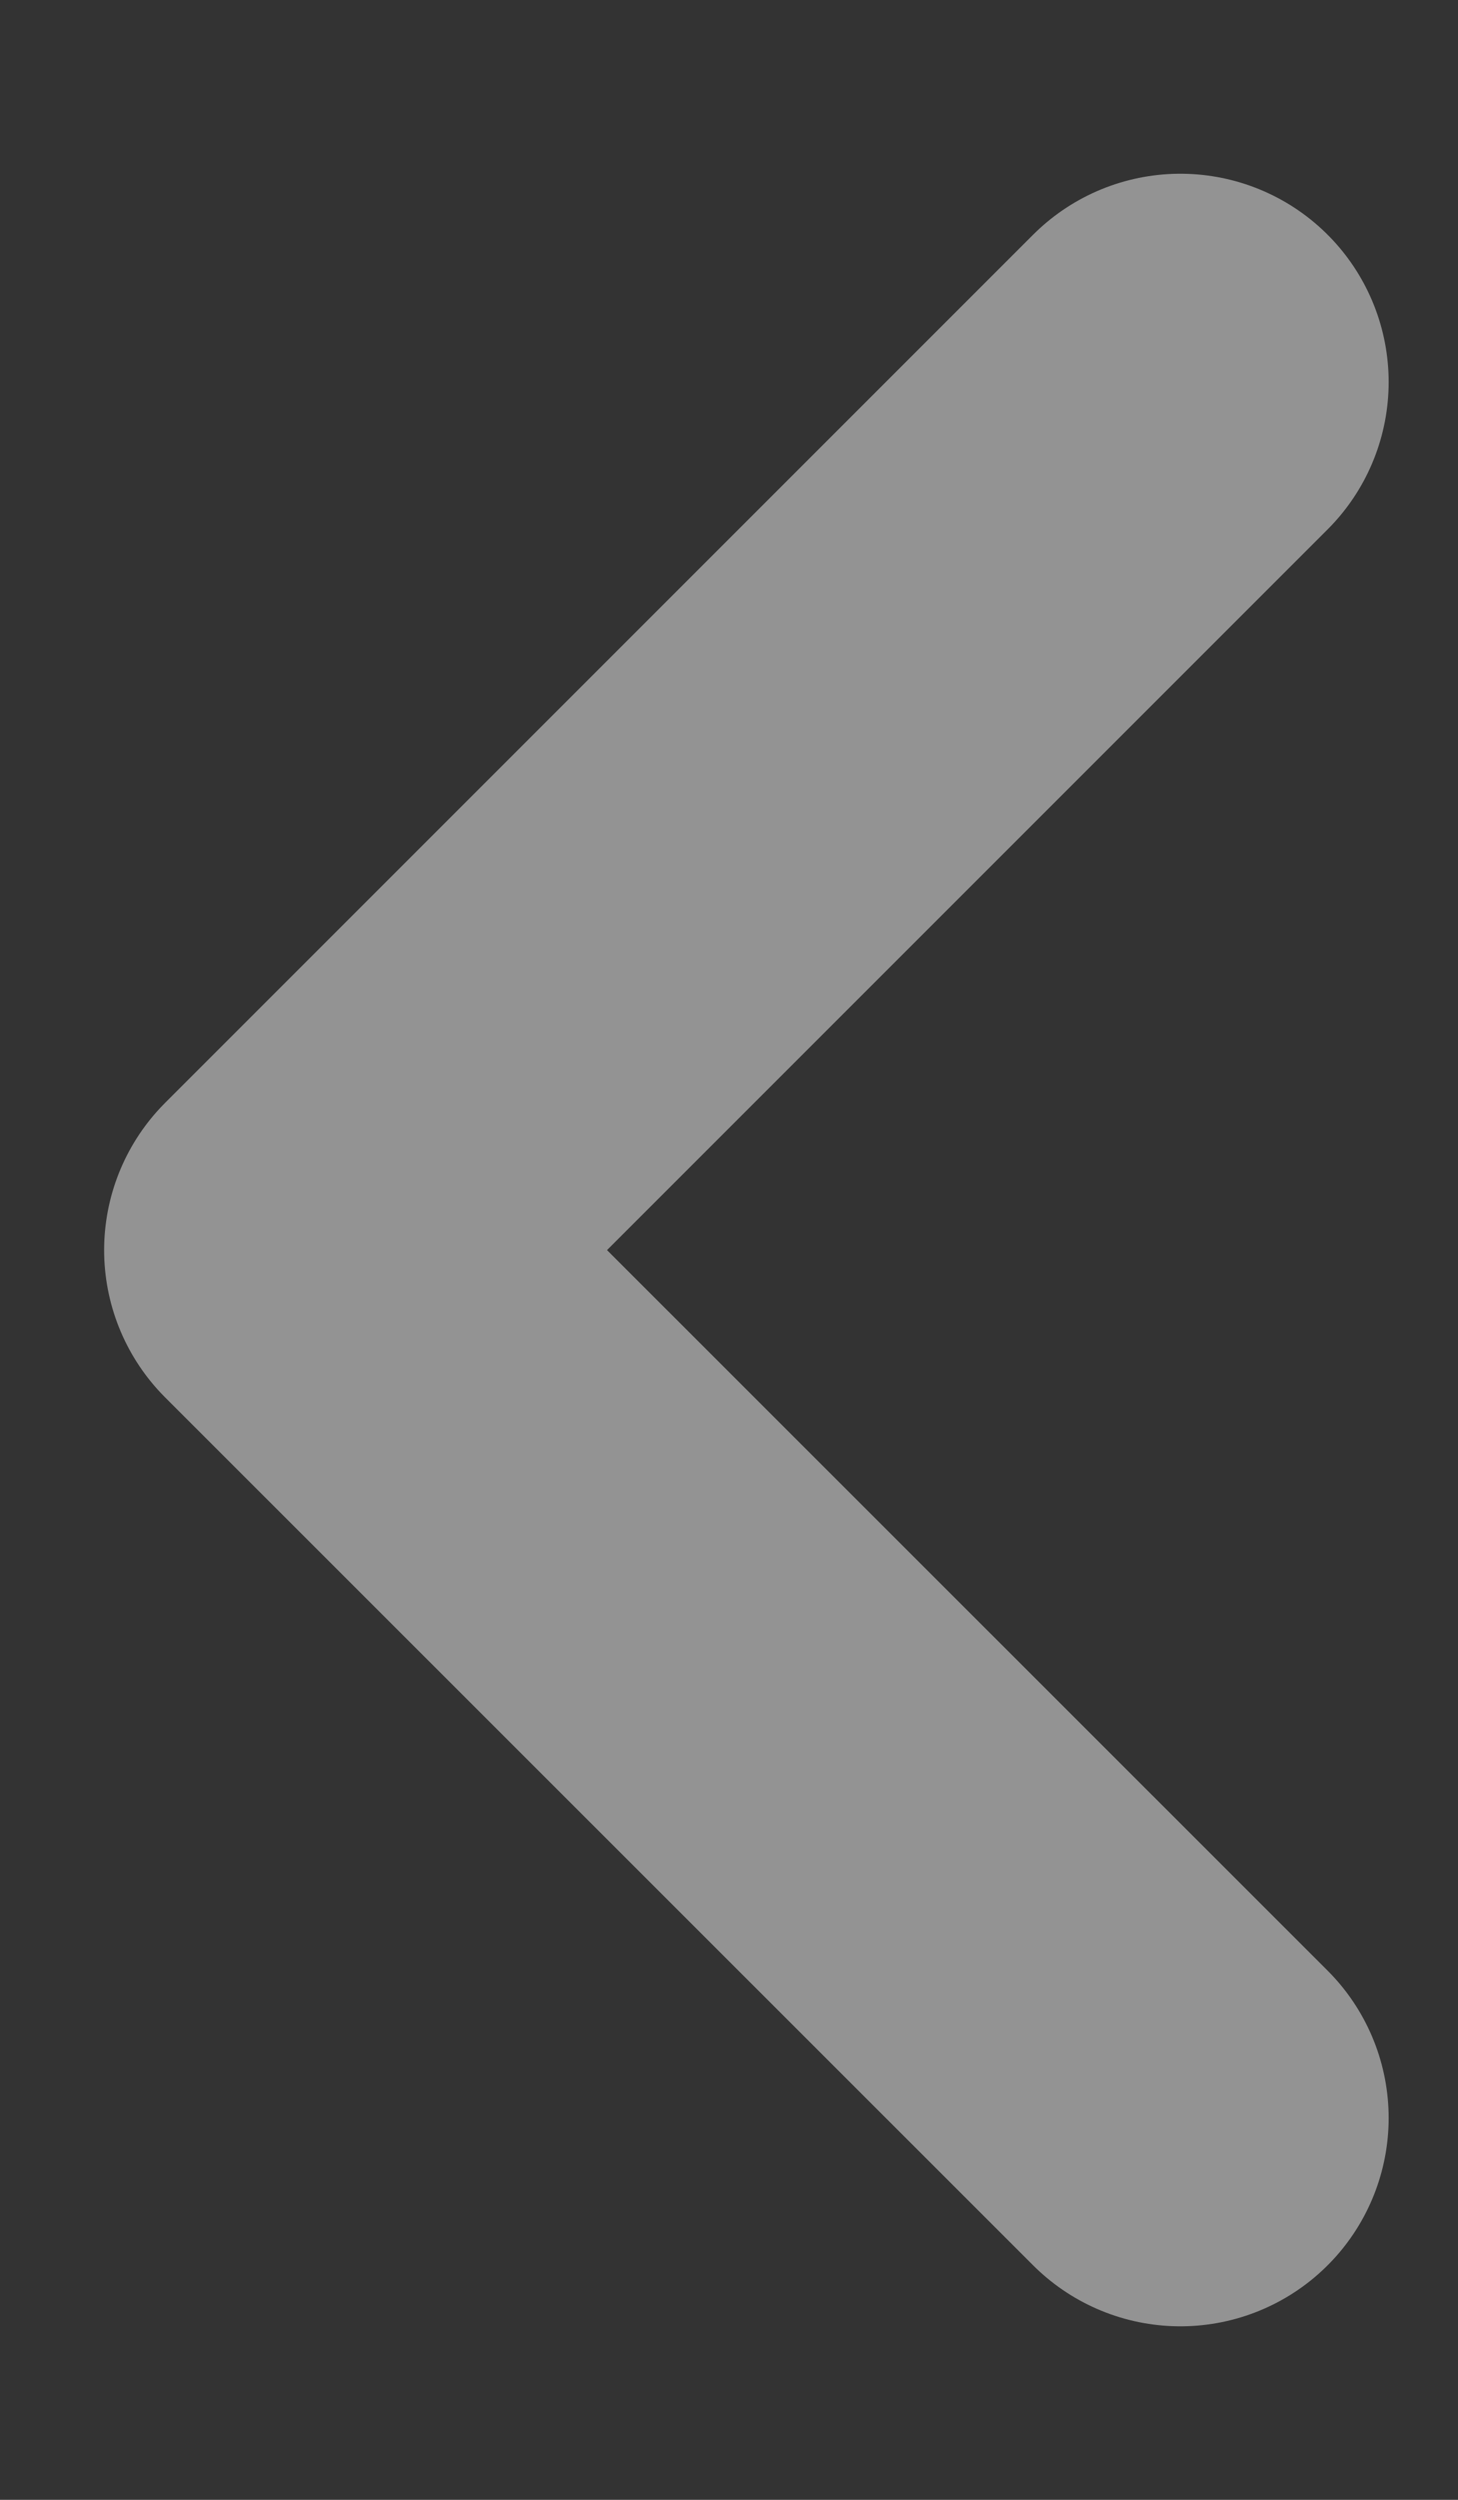 <svg width="7" height="12" viewBox="0 0 7 12" fill="none" xmlns="http://www.w3.org/2000/svg">
<rect x="0" y="0" width="7" height="12" fill="#333333" stroke="none"/>
<path d="M5.667 10.167L1.5 6.001L5.667 1.834" stroke="#F5F5F5" stroke-opacity="0.5" stroke-width="2" stroke-linecap="round" stroke-linejoin="round"/>
</svg>
